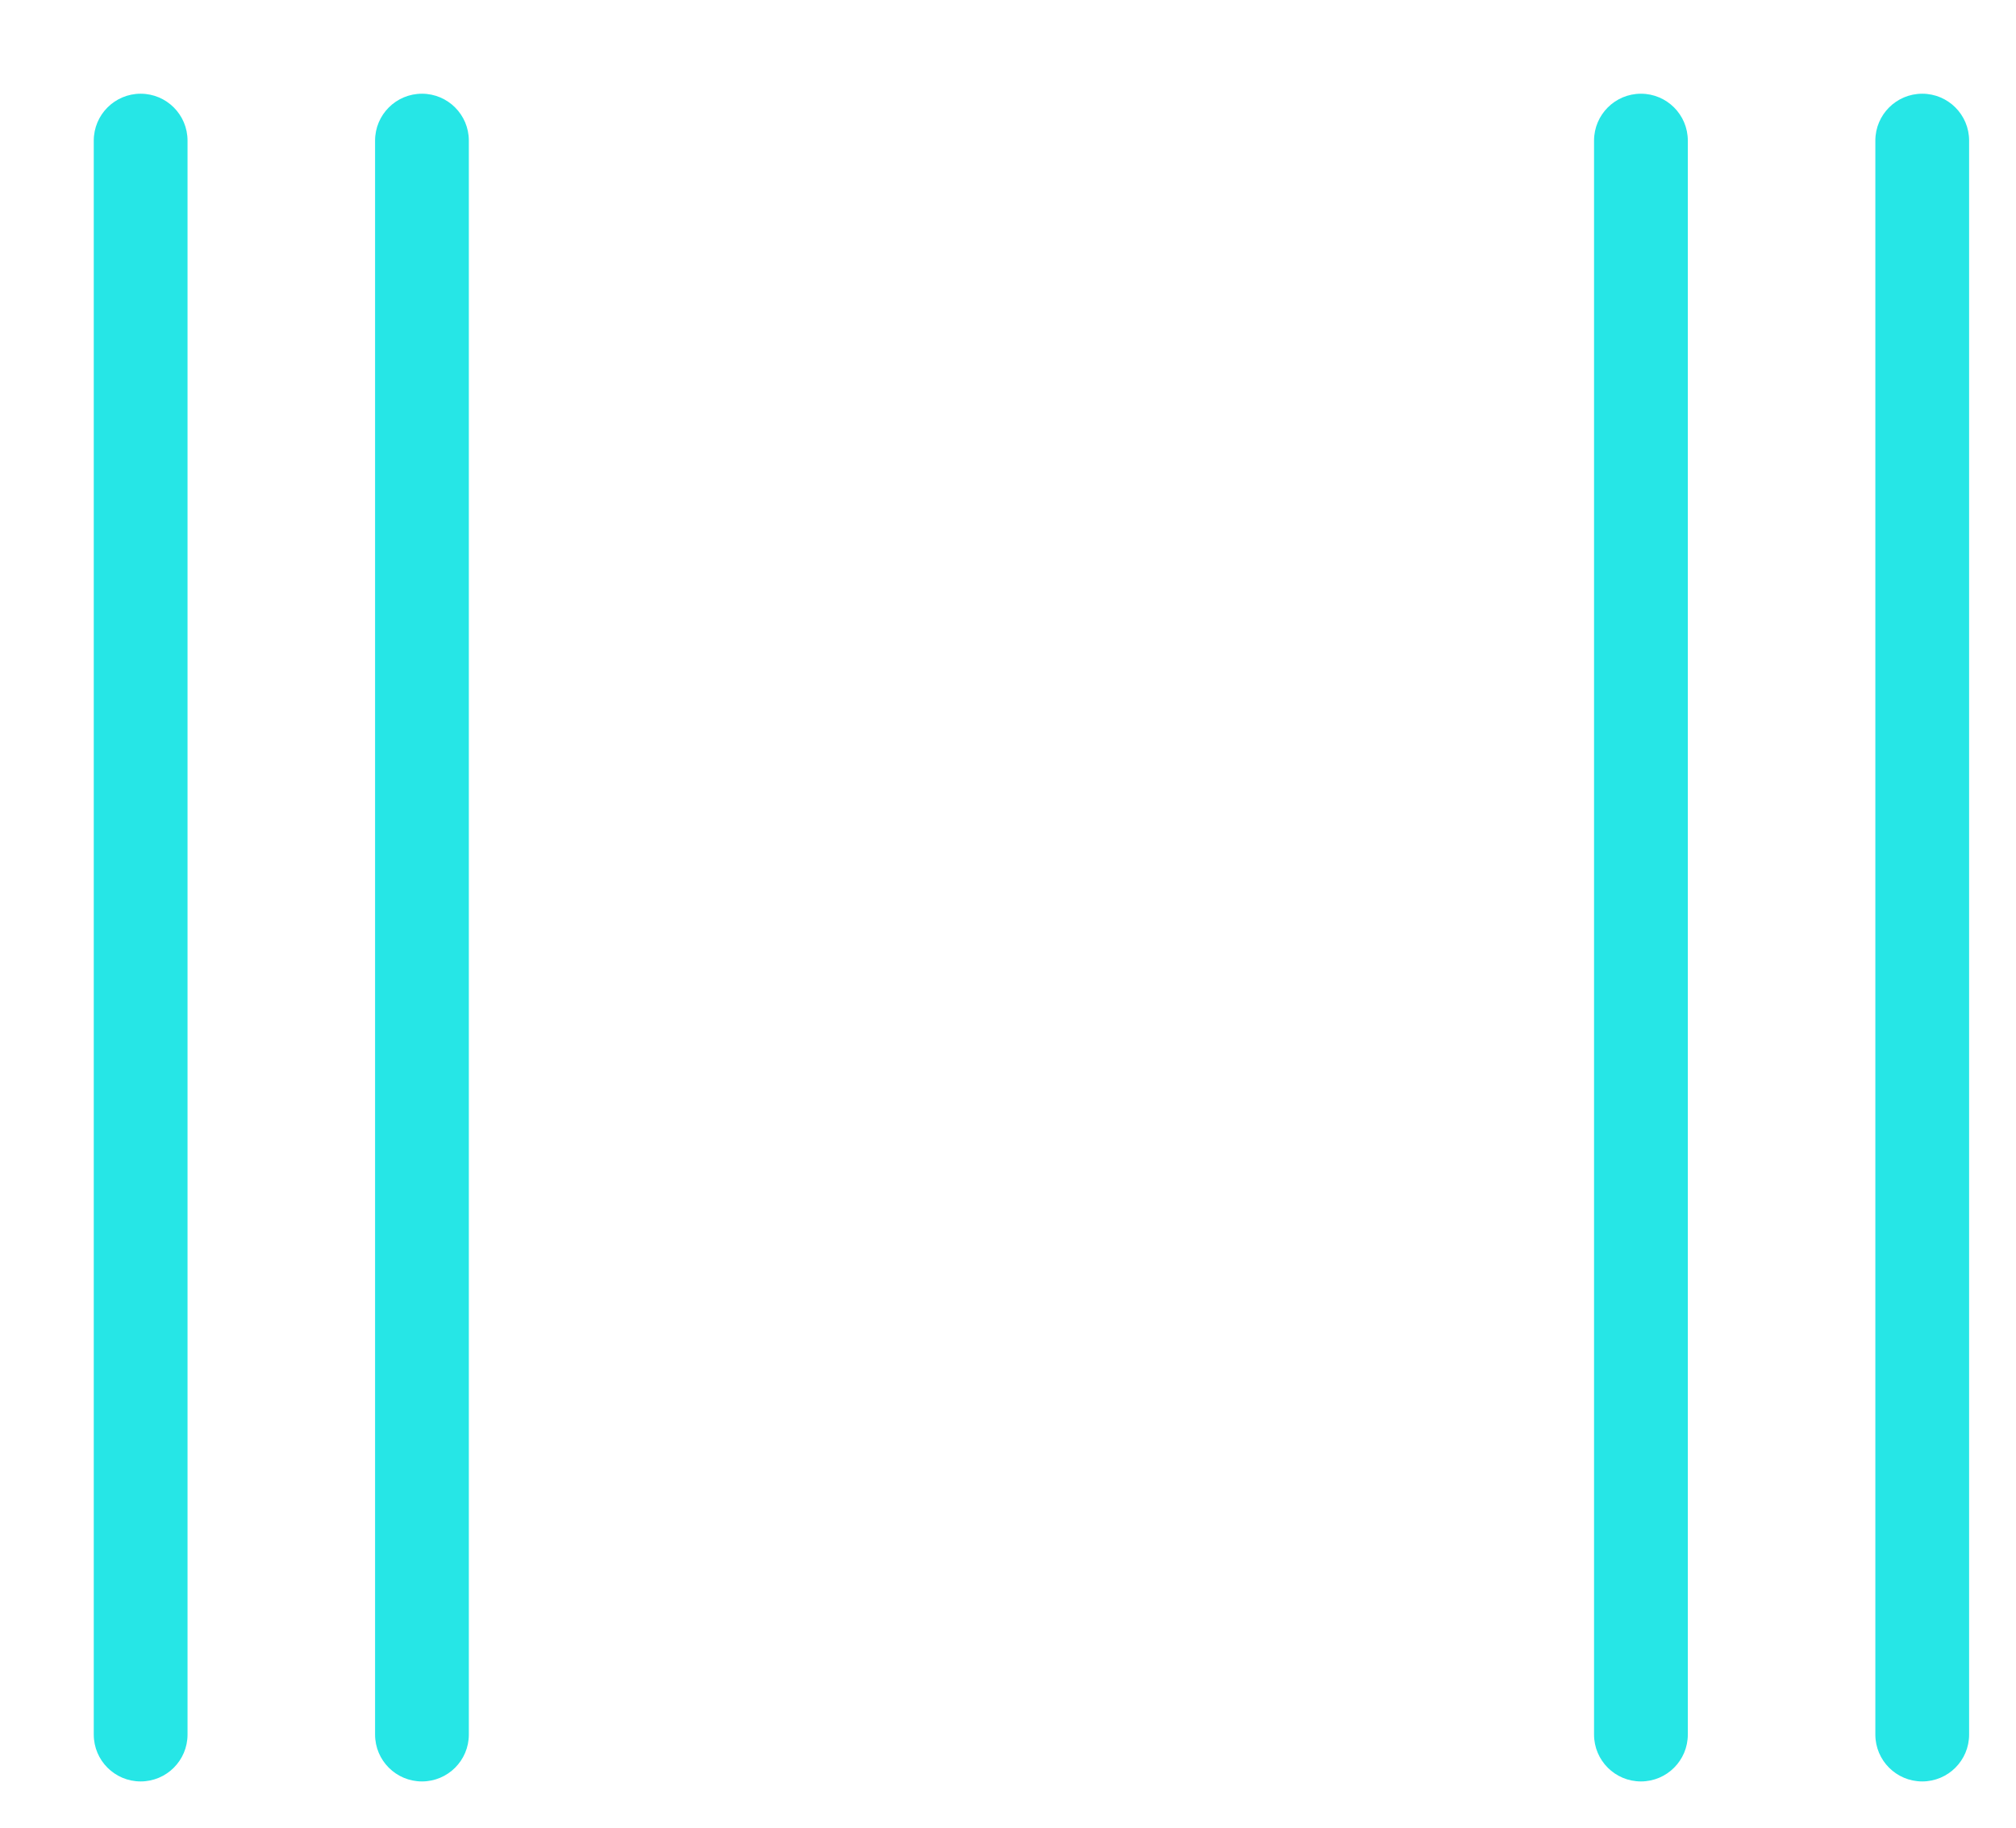 <svg xmlns="http://www.w3.org/2000/svg"
 xmlns:xlink="http://www.w3.org/1999/xlink"
 width="43px" height="39px"  viewBox="0 0 43 39">
<path fill-rule="evenodd"  fill="#26e6e6"
 d="M9,1.999 C9.552,1.999 10,2.447 10,2.999 C10,2.999 10,36.999 10,36.999 C10,37.552 9.552,37.999 9,37.999 C8.448,37.999 8,37.552 8,36.999 C8,36.999 8,2.999 8,2.999 C8,2.447 8.448,1.999 9,1.999 ZM3,1.999 C3.552,1.999 4,2.447 4,2.999 C4,2.999 4,36.999 4,36.999 C4,37.552 3.552,37.999 3,37.999 C2.448,37.999 2,37.552 2,36.999 C2,36.999 2,2.999 2,2.999 C2,2.447 2.448,1.999 3,1.999 ZM41,1.999 C41.552,1.999 42,2.447 42,2.999 C42,2.999 42,36.999 42,36.999 C42,37.552 41.552,37.999 41,37.999 C40.448,37.999 40.0,37.552 40.0,36.999 C40.0,36.999 40.0,2.999 40.0,2.999 C40.0,2.447 40.448,1.999 41,1.999 ZM35,1.999 C35.552,1.999 36.0,2.447 36.0,2.999 C36.0,2.999 36.0,36.999 36.0,36.999 C36.0,37.552 35.552,37.999 35,37.999 C34.448,37.999 34,37.552 34,36.999 C34,36.999 34,2.999 34,2.999 C34,2.447 34.448,1.999 35,1.999 Z"/>
</svg>